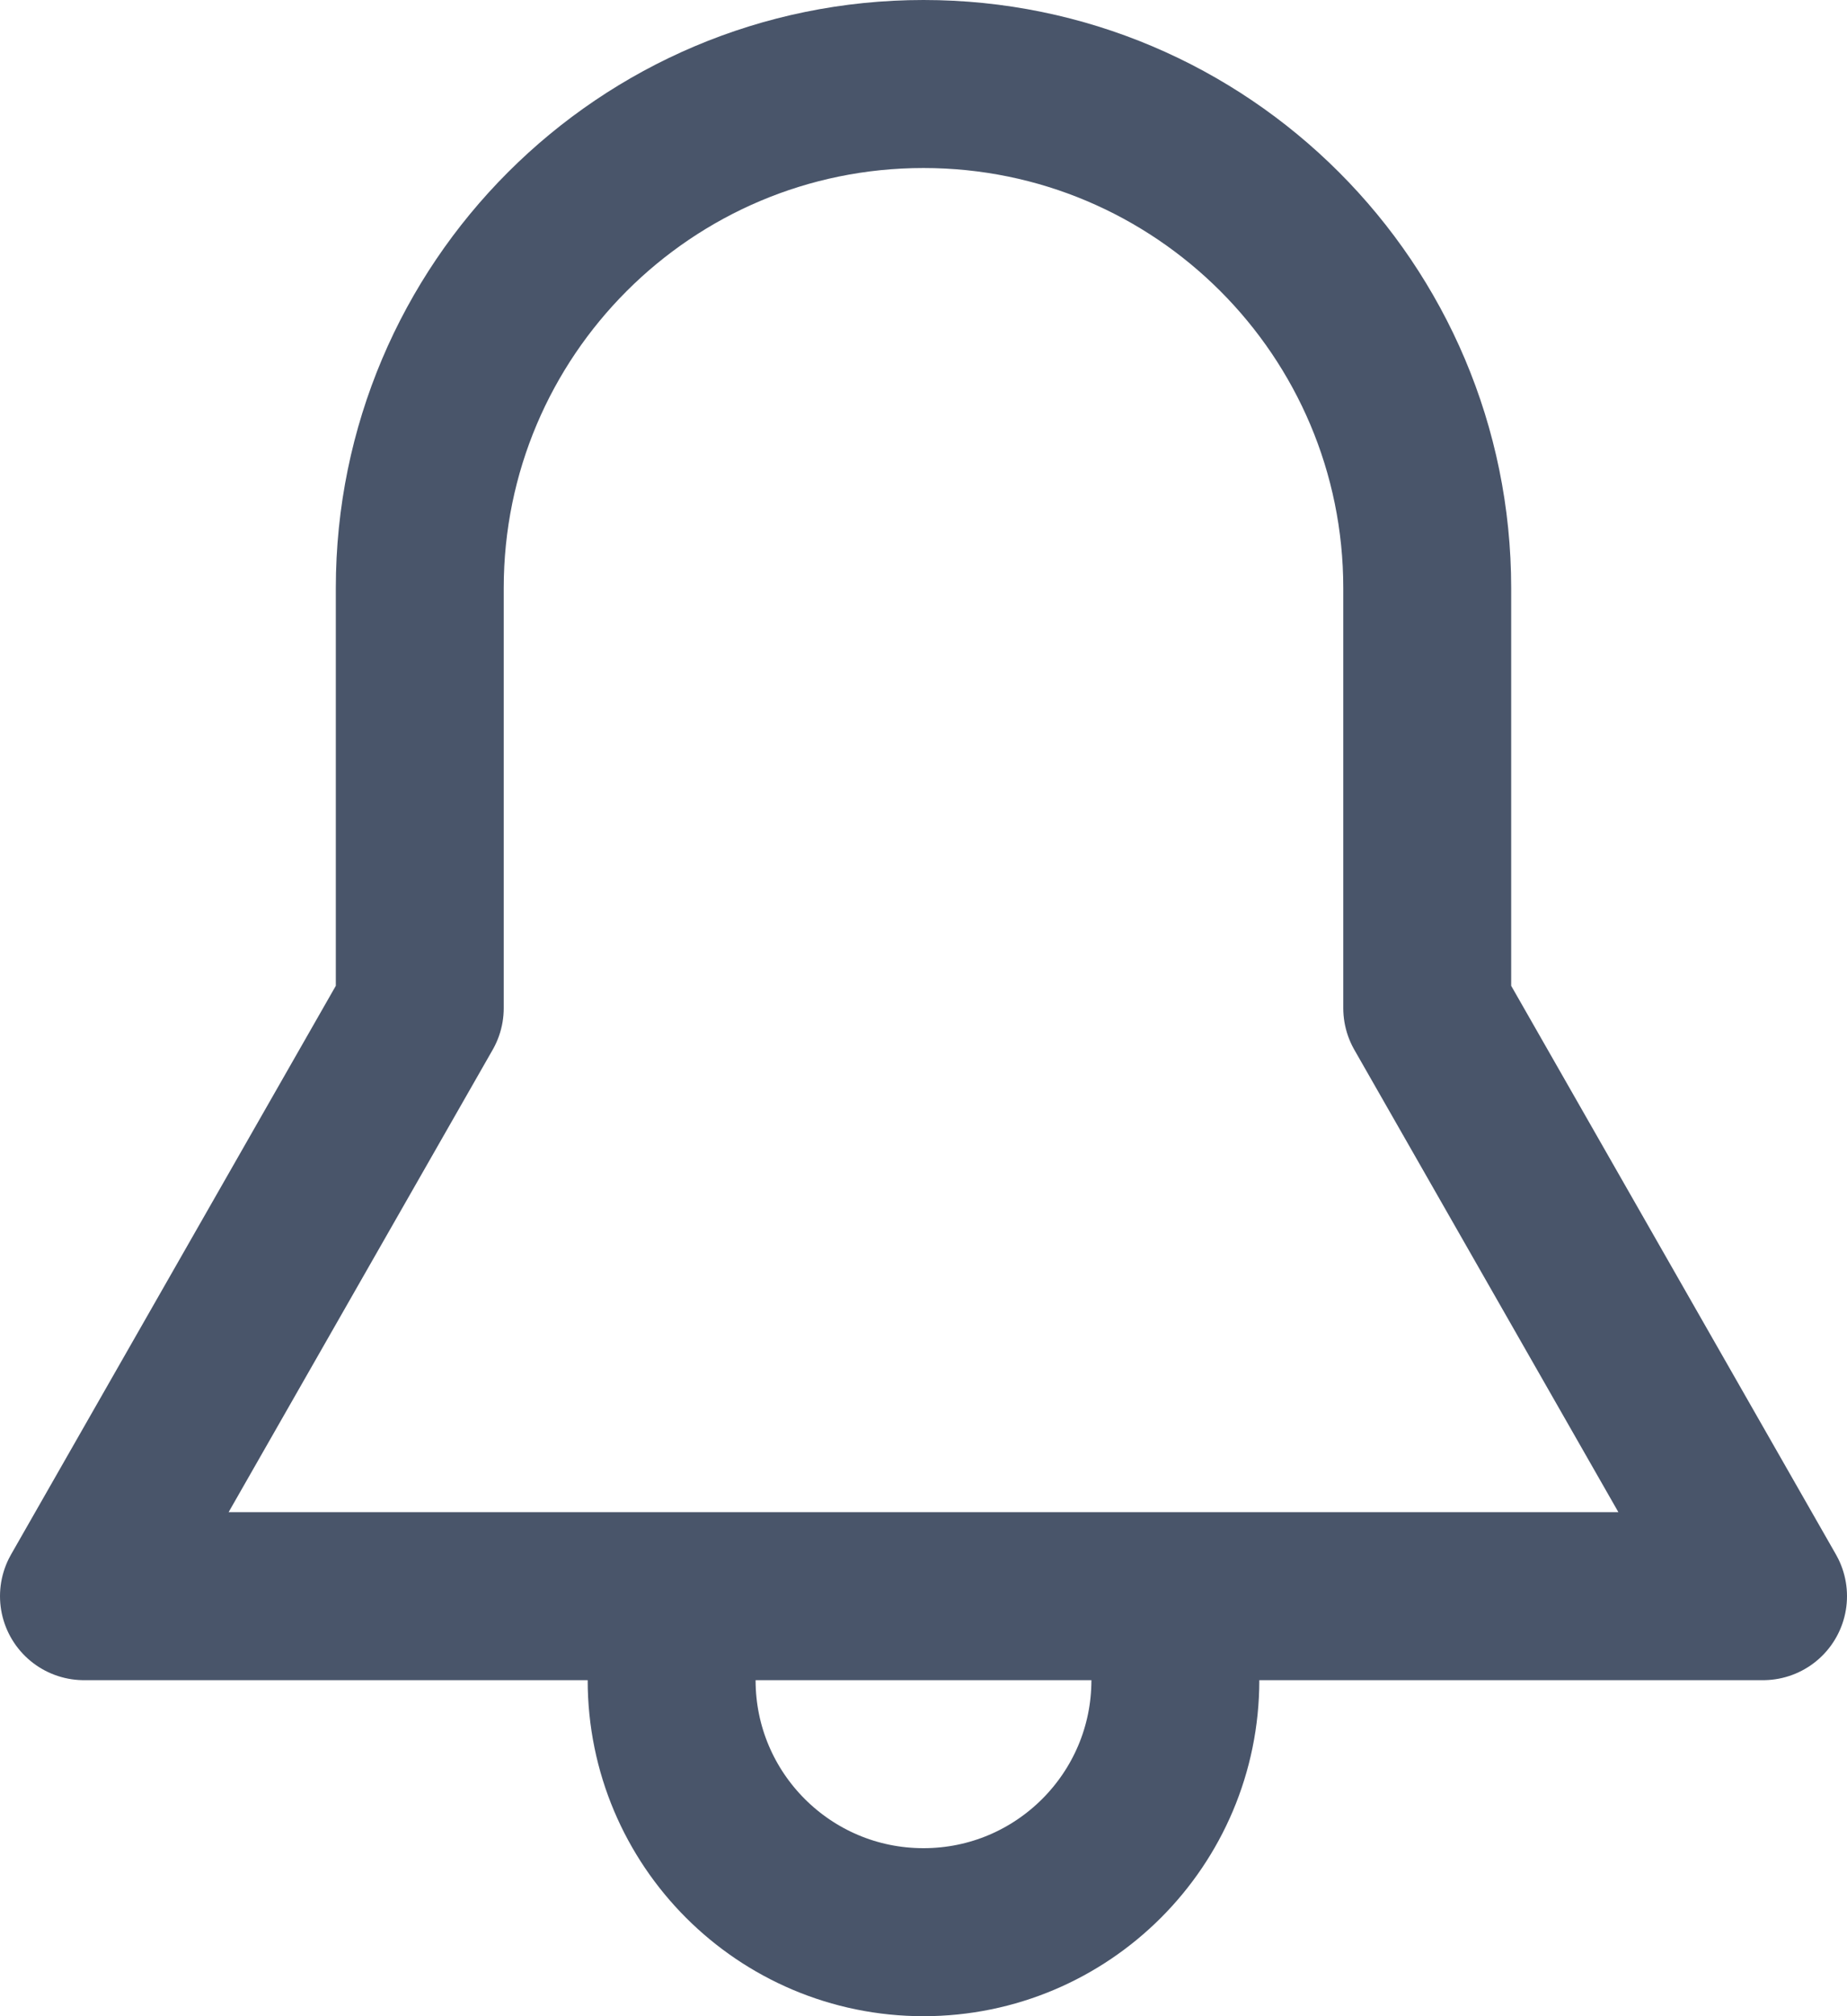 <svg width="22" height="24" viewBox="0 0 22 24" fill="none" xmlns="http://www.w3.org/2000/svg">
<path d="M13.905 19.25C13.967 19.489 14 19.741 14 20C14 21.657 12.656 23 11 23C9.343 23 8 21.657 8 20C8 19.741 8.032 19.489 8.094 19.25" stroke="#49556A" stroke-width="2" stroke-linecap="round" stroke-linejoin="round"/>
<path fill-rule="evenodd" clip-rule="evenodd" d="M21 19H1L5 12V7C5 3.687 7.687 1 11 1C14.313 1 17 3.687 17 7V12L21 19Z" stroke="#49556A" stroke-width="2" stroke-linecap="round" stroke-linejoin="round"/>
</svg>
